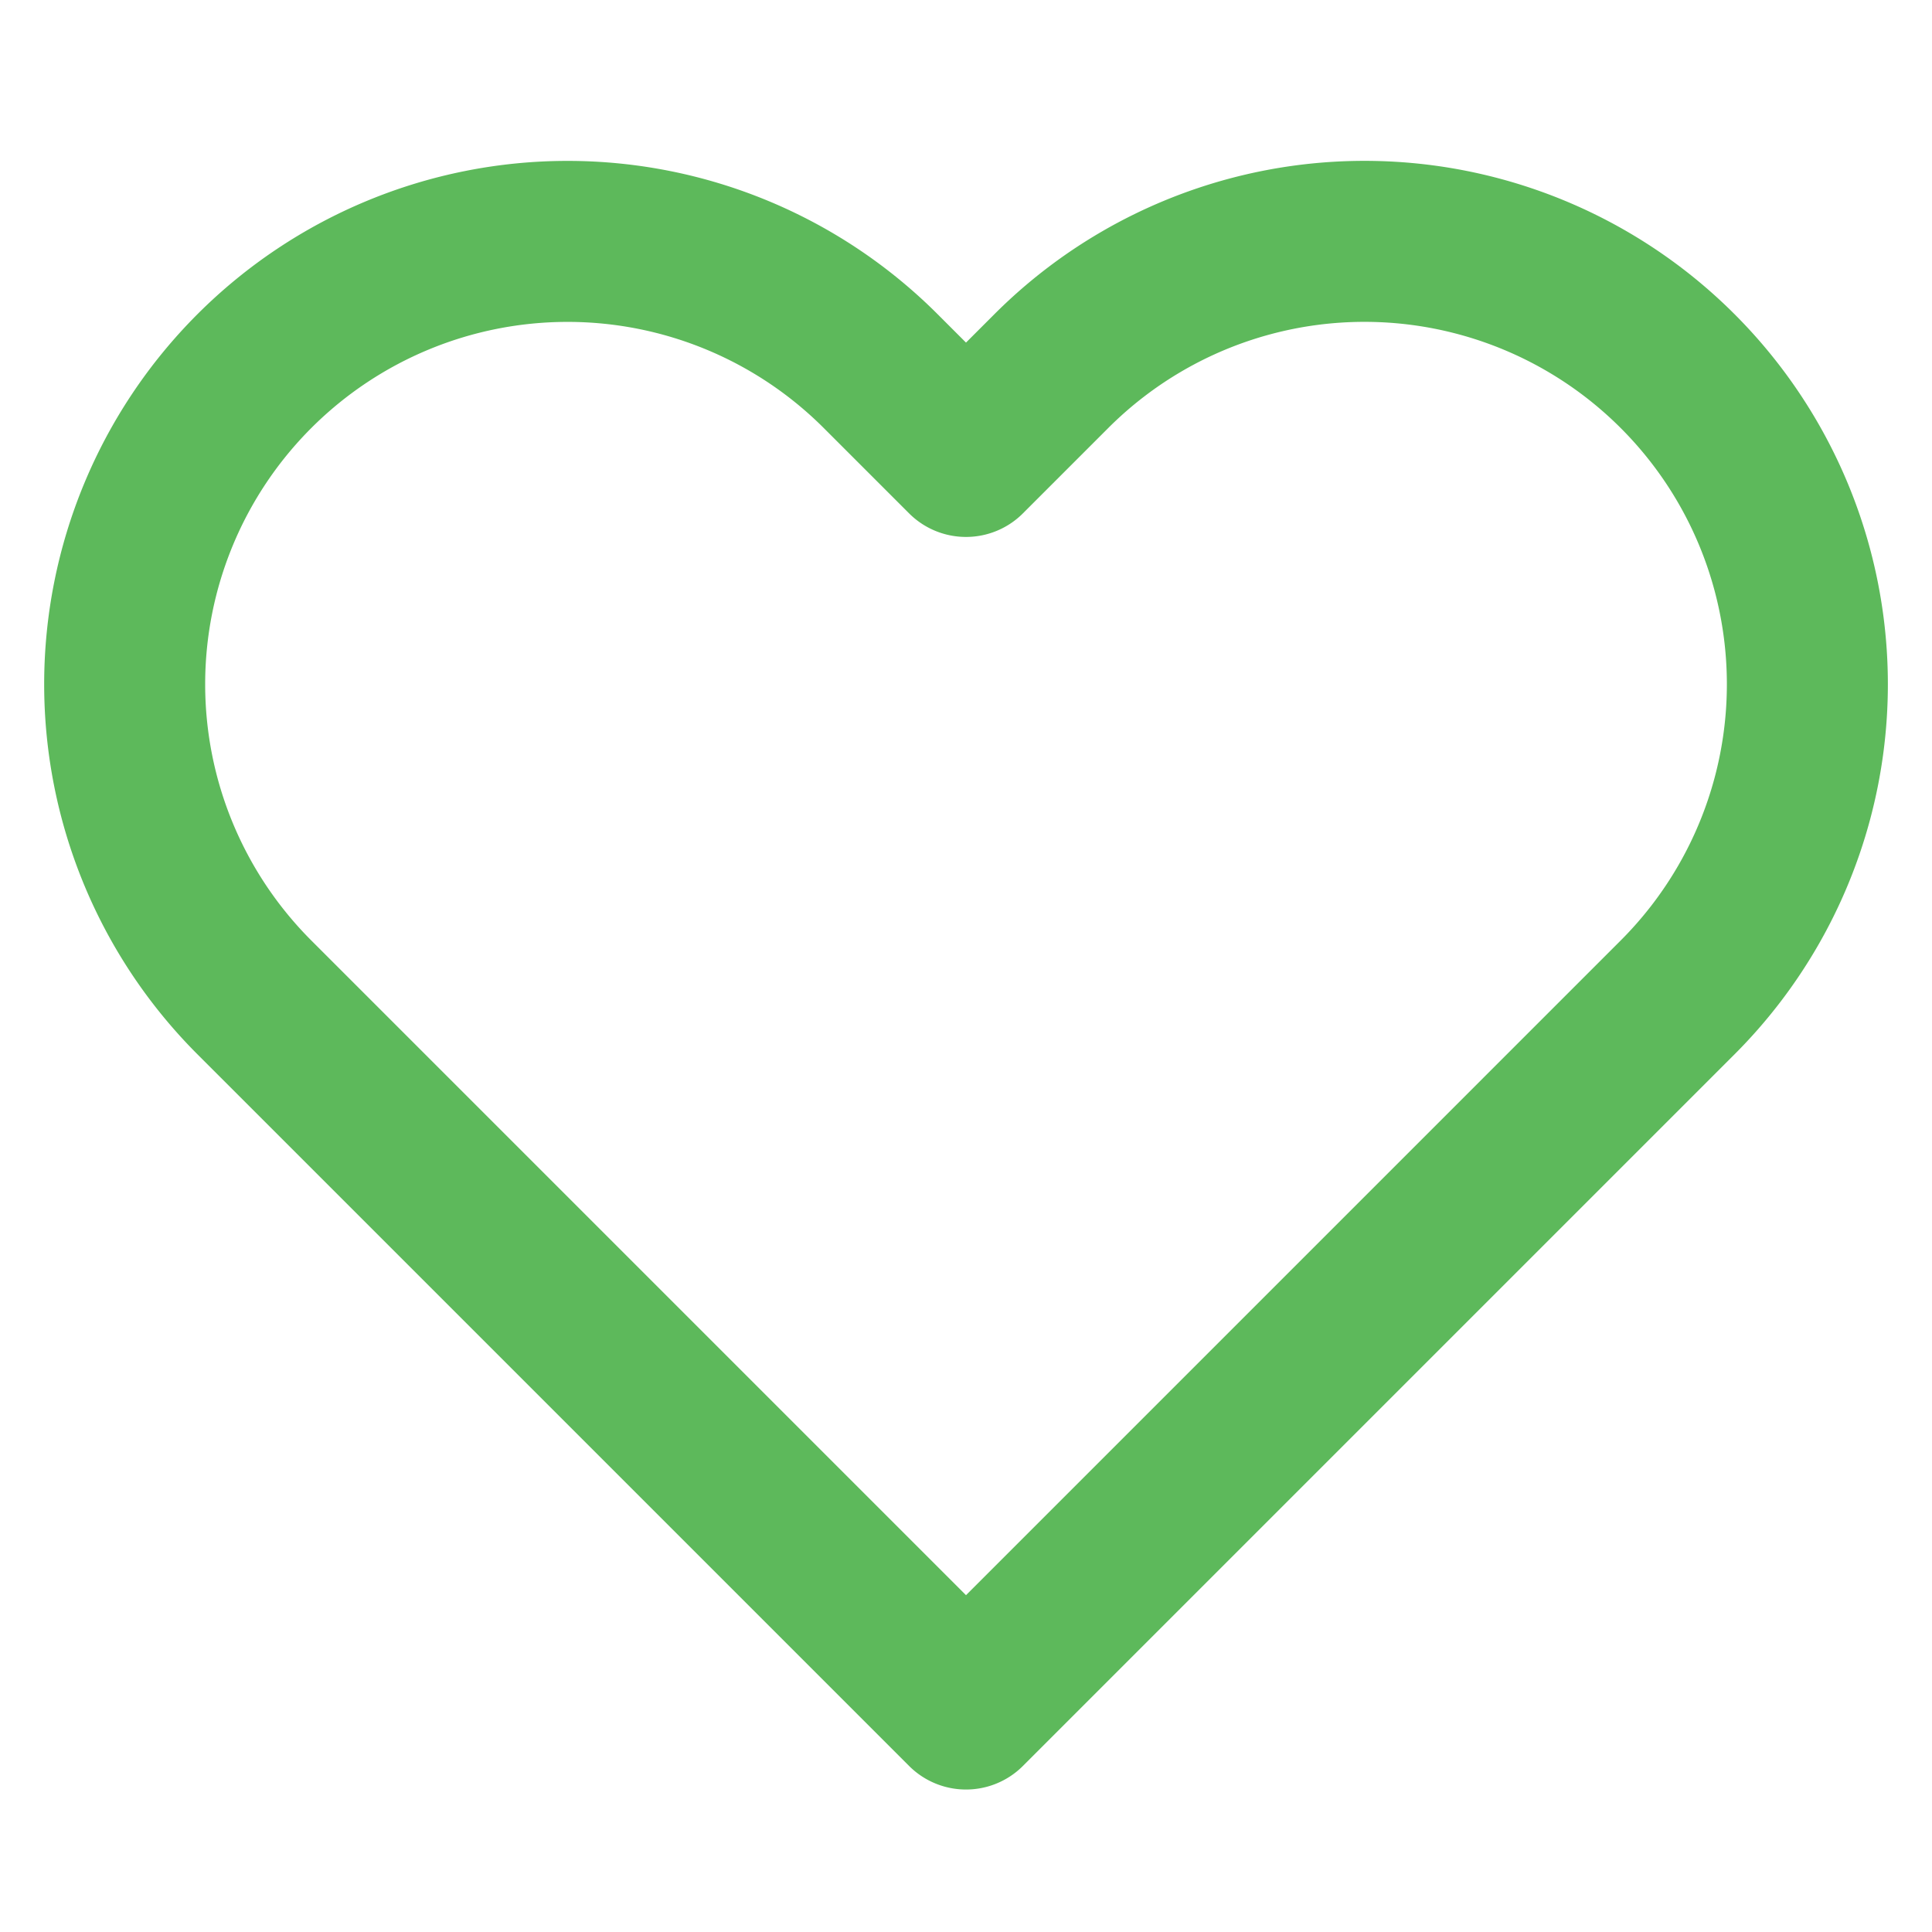 <svg
  xmlns="http://www.w3.org/2000/svg"
  viewBox="0 0 24 24"
  width="12"
  height="12"
  fill="none"
  stroke="#5db95b"
  stroke-width="2"
  stroke-linecap="round"
  stroke-linejoin="round"
  class="feather feather-heart">
  <path
    d="M20.84 4.61a5.5 5.5 0 0 0-7.78 0L12 5.67l-1.06-1.06a5.5 5.5 0 0 0-7.78 7.78l1.06 1.06L12 21.23l7.78-7.78 1.06-1.06a5.5 5.5 0 0 0 0-7.78z"></path>
</svg>

